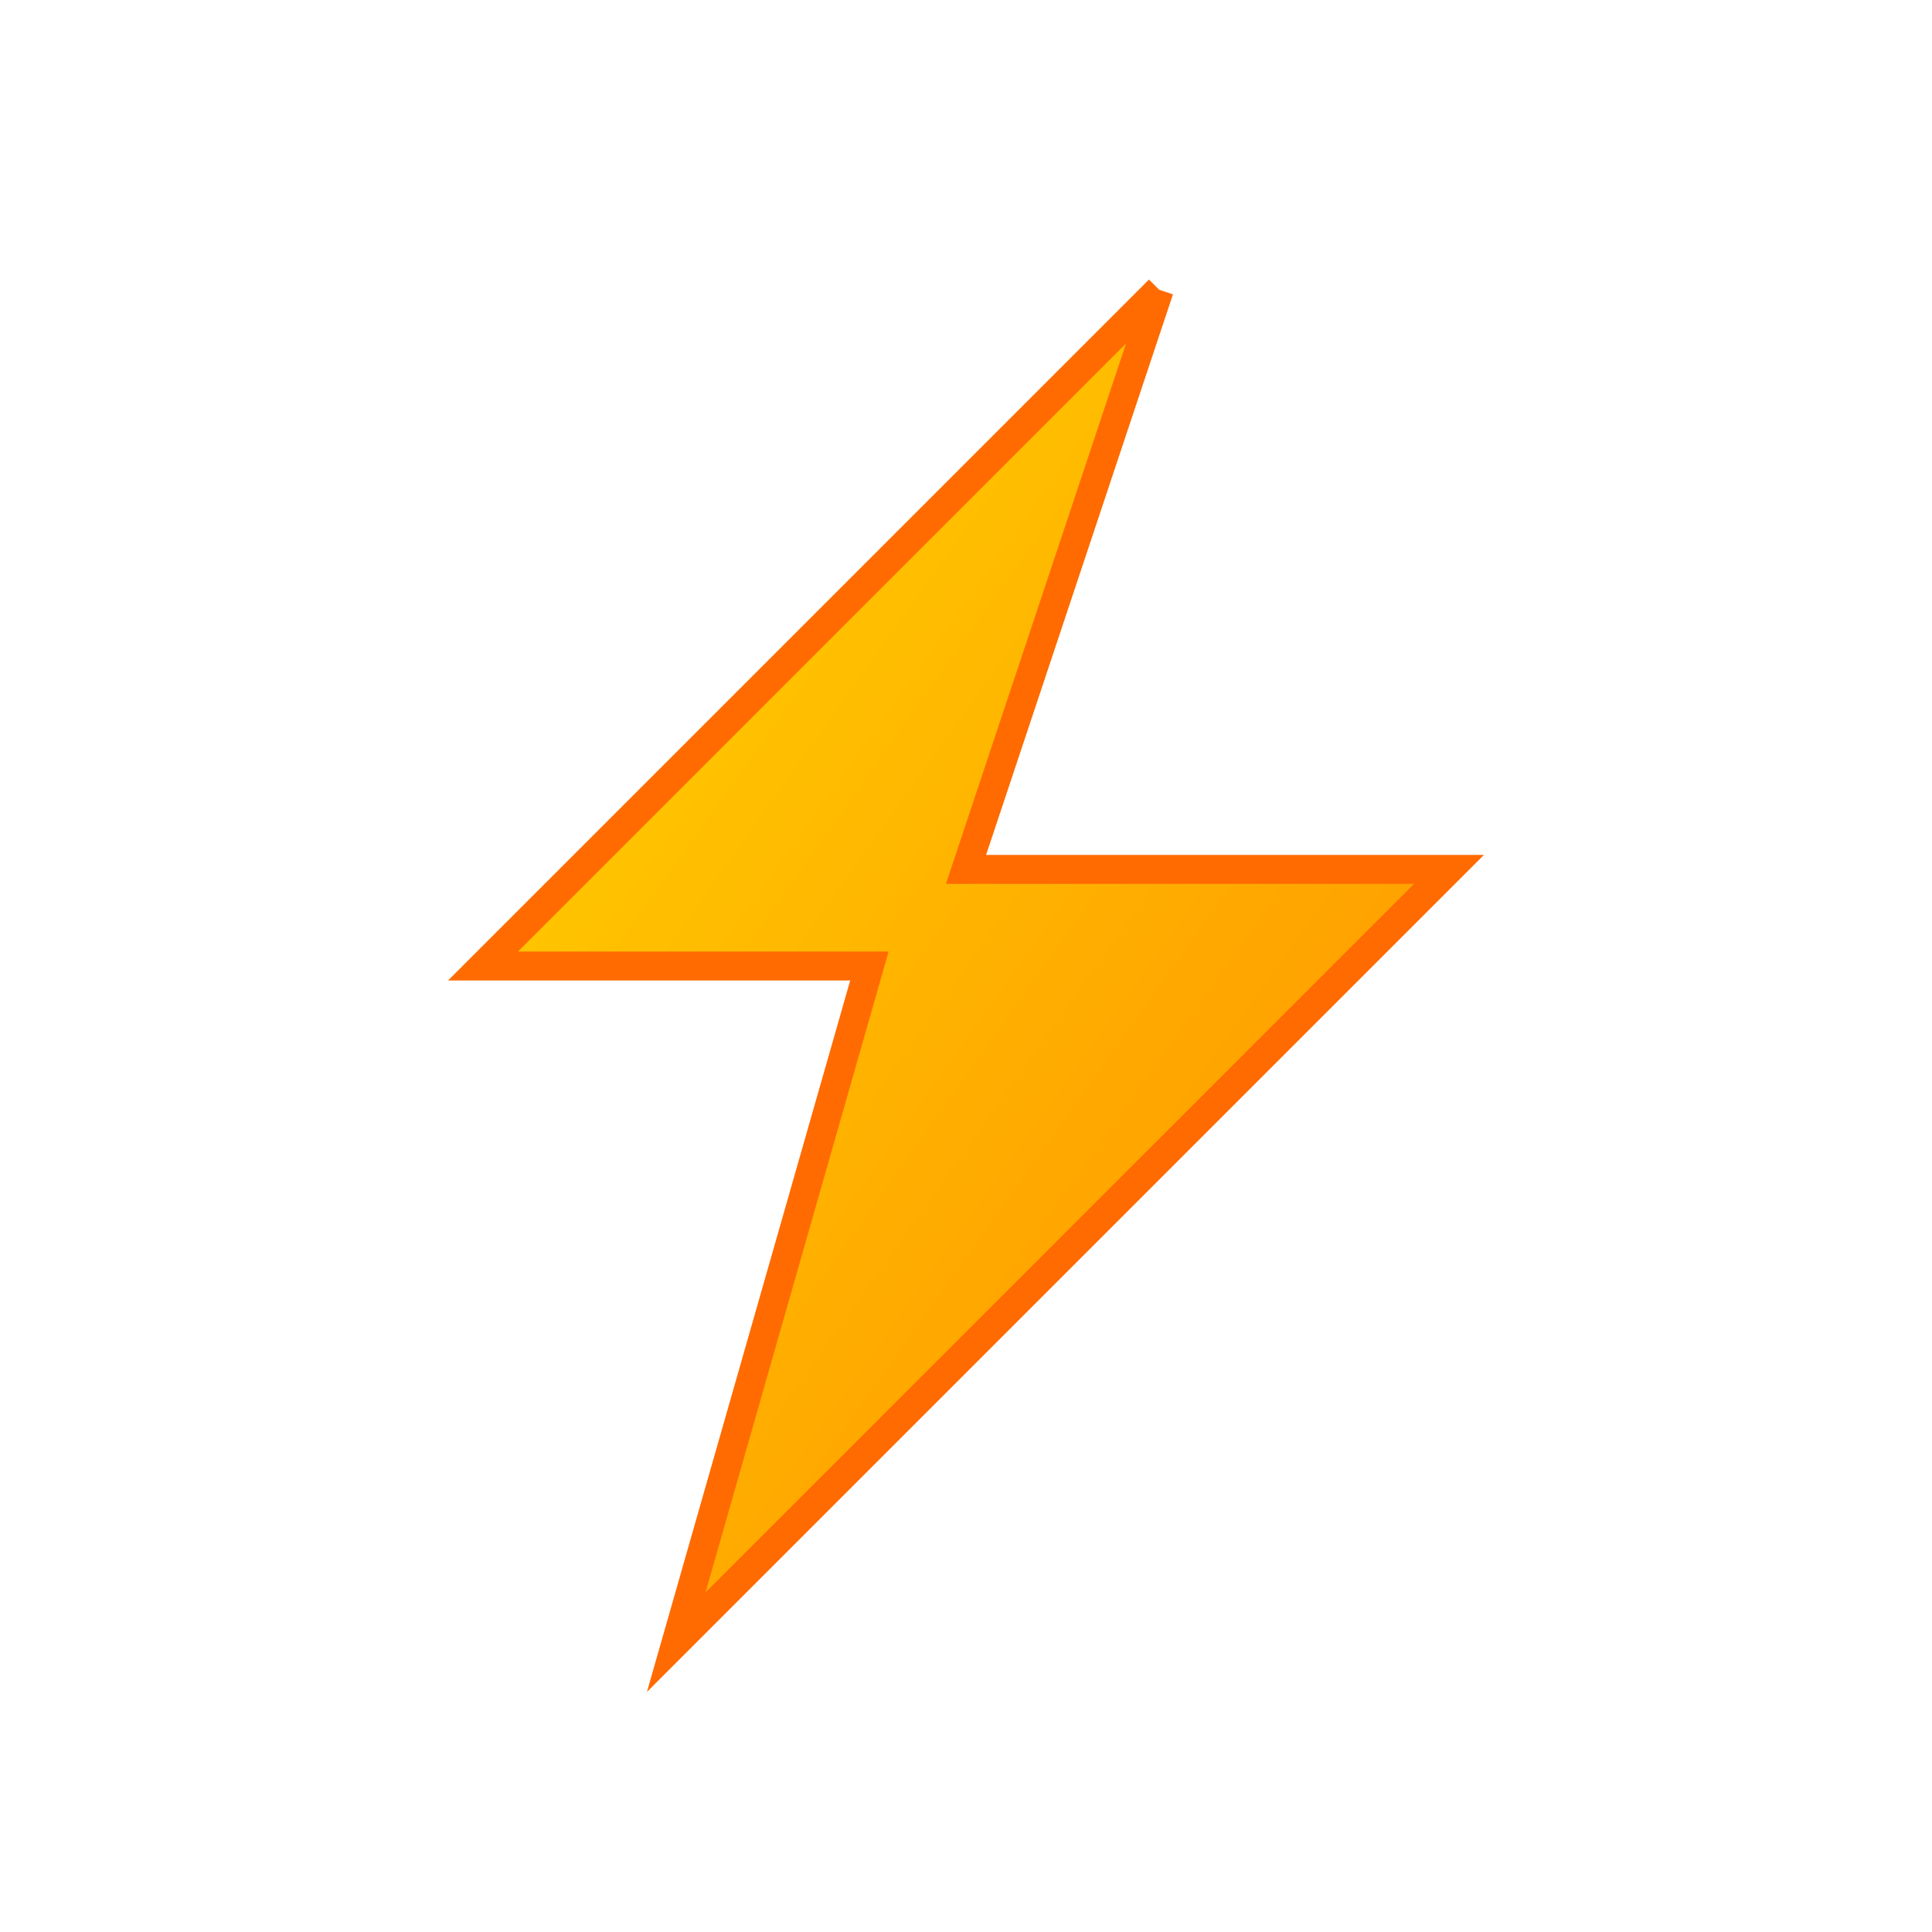 <svg xmlns="http://www.w3.org/2000/svg" viewBox="0 0 100 100" width="100" height="100">
  <!-- Fondo circular con gradiente -->
  <defs>
    <linearGradient id="rayoGradiente" x1="0%" y1="0%" x2="100%" y2="100%">
      <stop offset="0%" stop-color="#FFD700" />
      <stop offset="100%" stop-color="#FF8C00" />
    </linearGradient>
  </defs>
  
  <!-- Forma del rayo -->
  <path d="M60,15 L25,50 L45,50 L35,85 L75,45 L50,45 L60,15" 
        fill="url(#rayoGradiente)" 
        stroke="#FF6B00" 
        stroke-width="1.5" />
</svg> 
